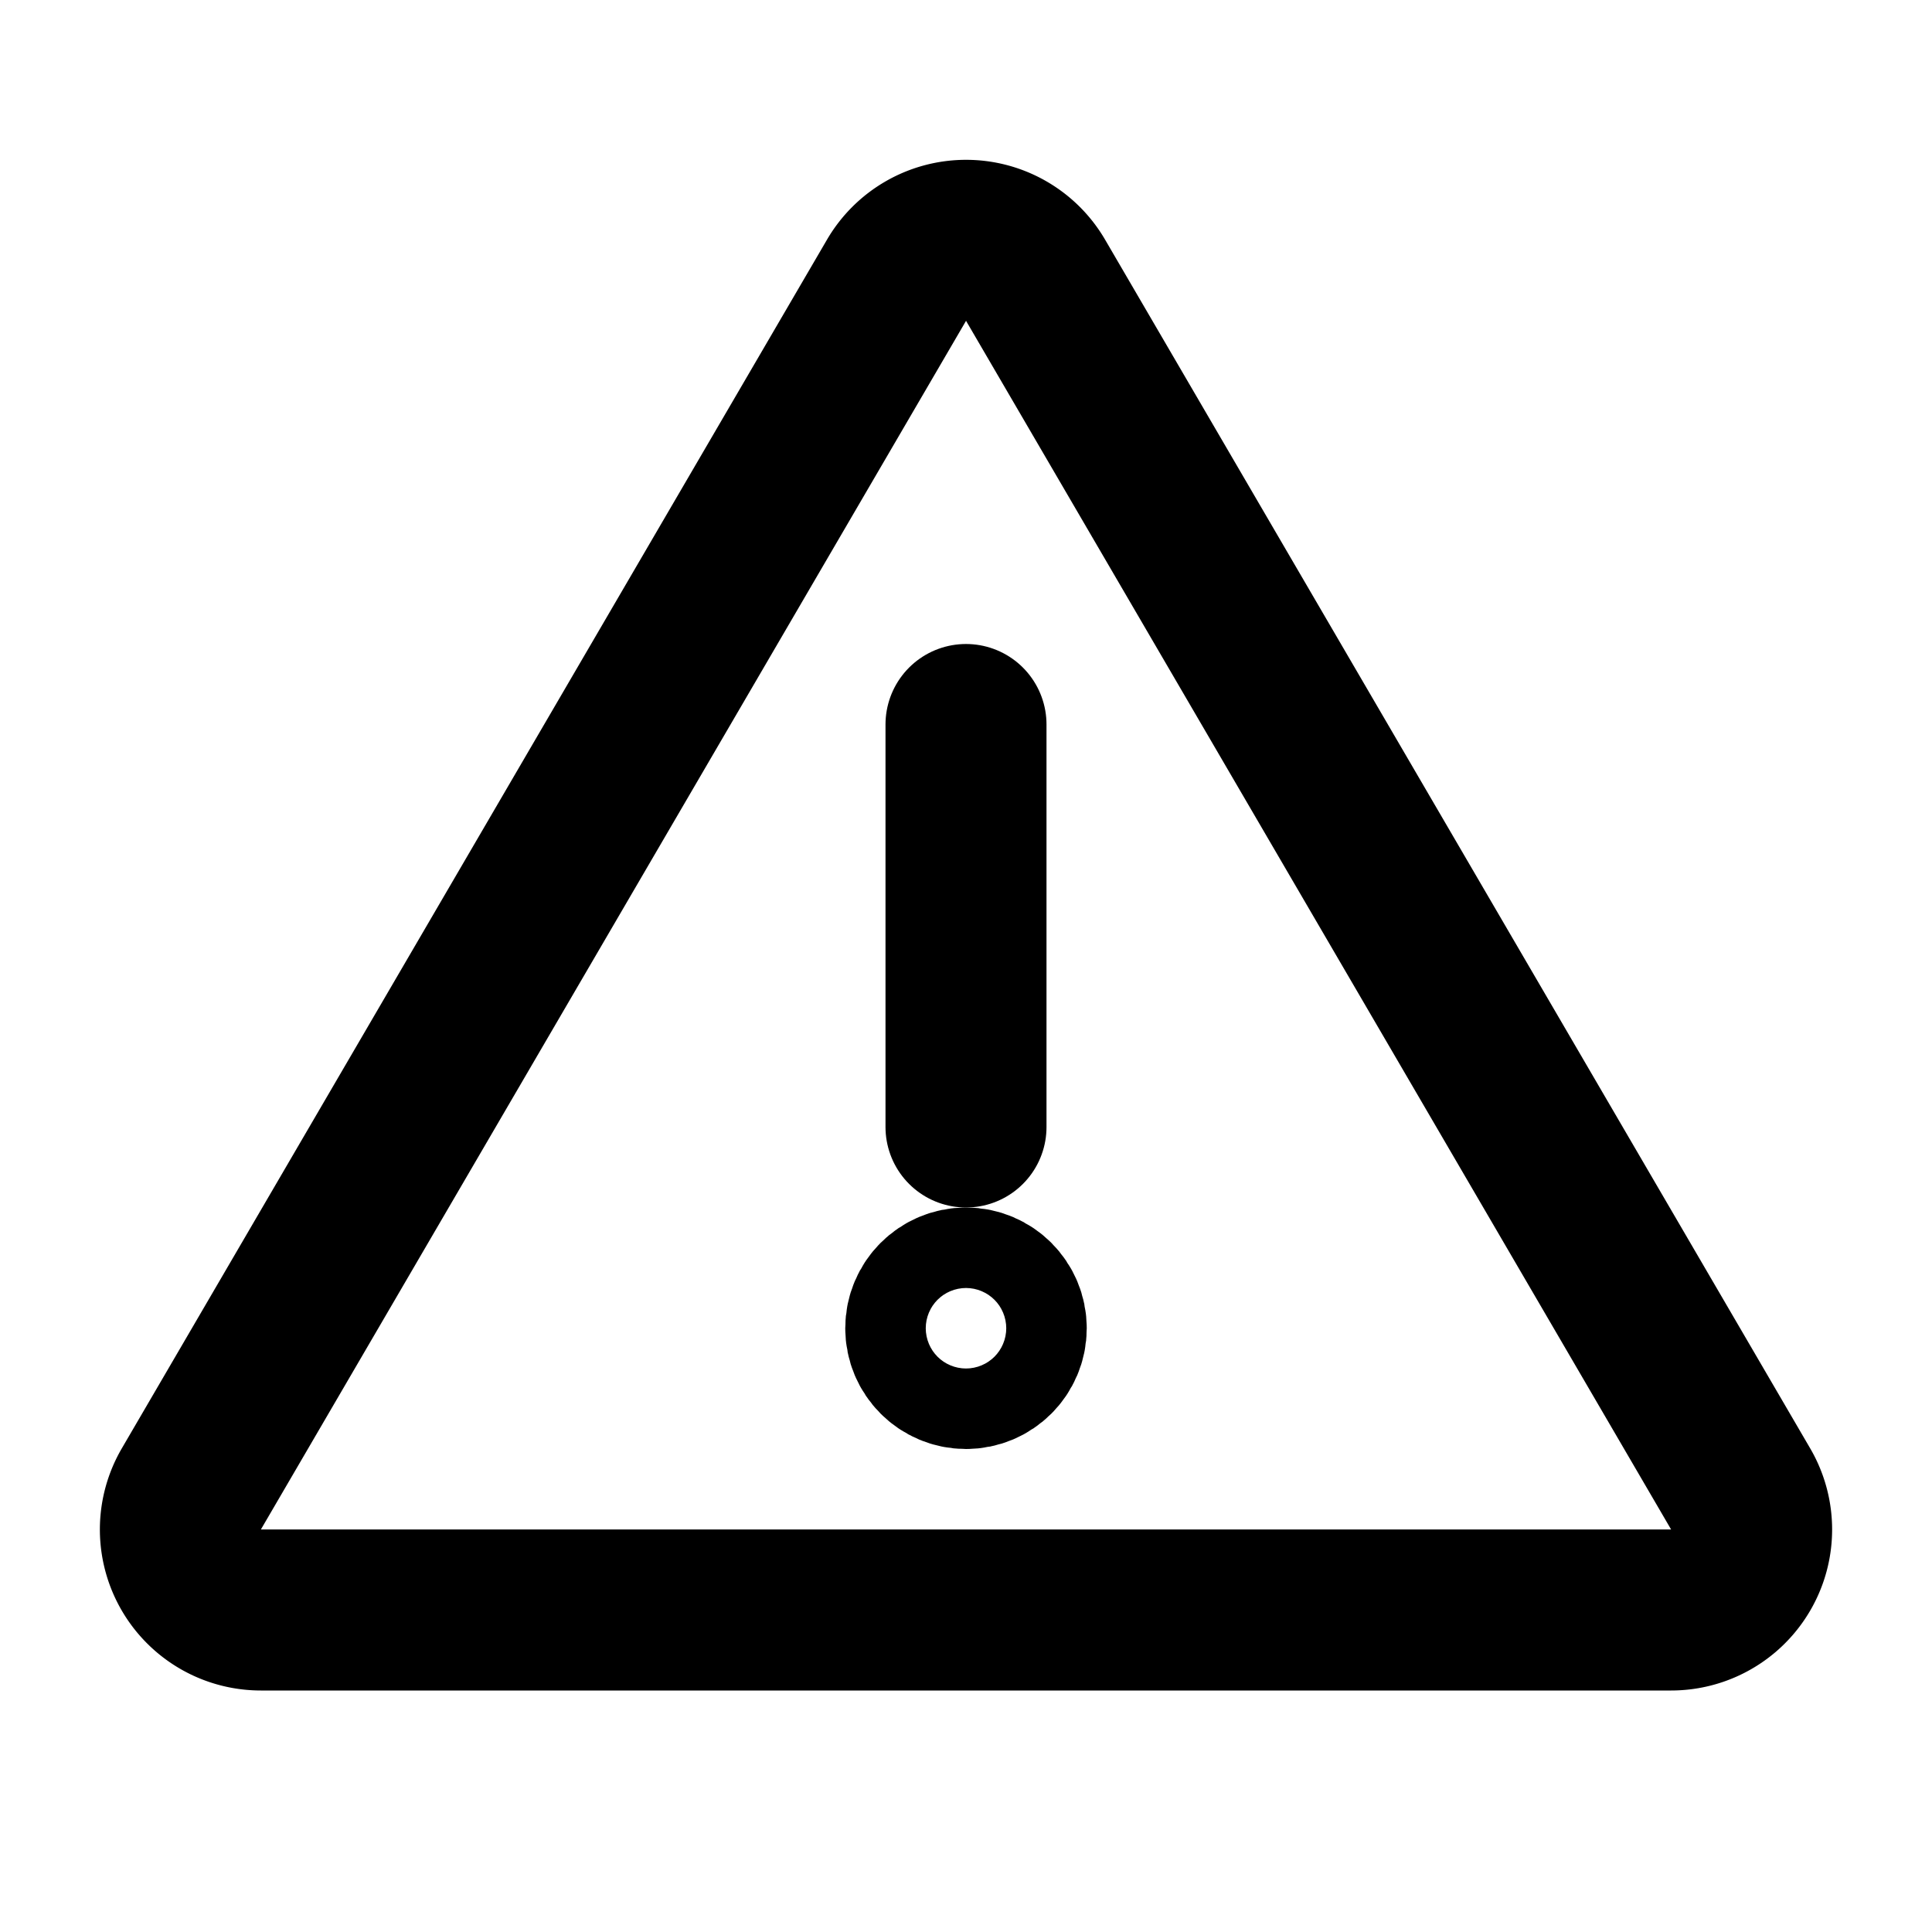 <svg xmlns="http://www.w3.org/2000/svg" fill="none" viewBox="0 0 24 24" stroke-width="2" stroke="currentColor" aria-hidden="true">
  <path stroke-linecap="round" d="M12 9v5"/>
  <circle r=".5" transform="matrix(1 0 0 -1 12 16.5)"/>
  <path d="M2.377 18.496l8.76-15.015a1 1 0 011.727 0l8.759 15.015A1 1 0 0120.759 20H3.241a1 1 0 01-.864-1.504z"/>
</svg>
